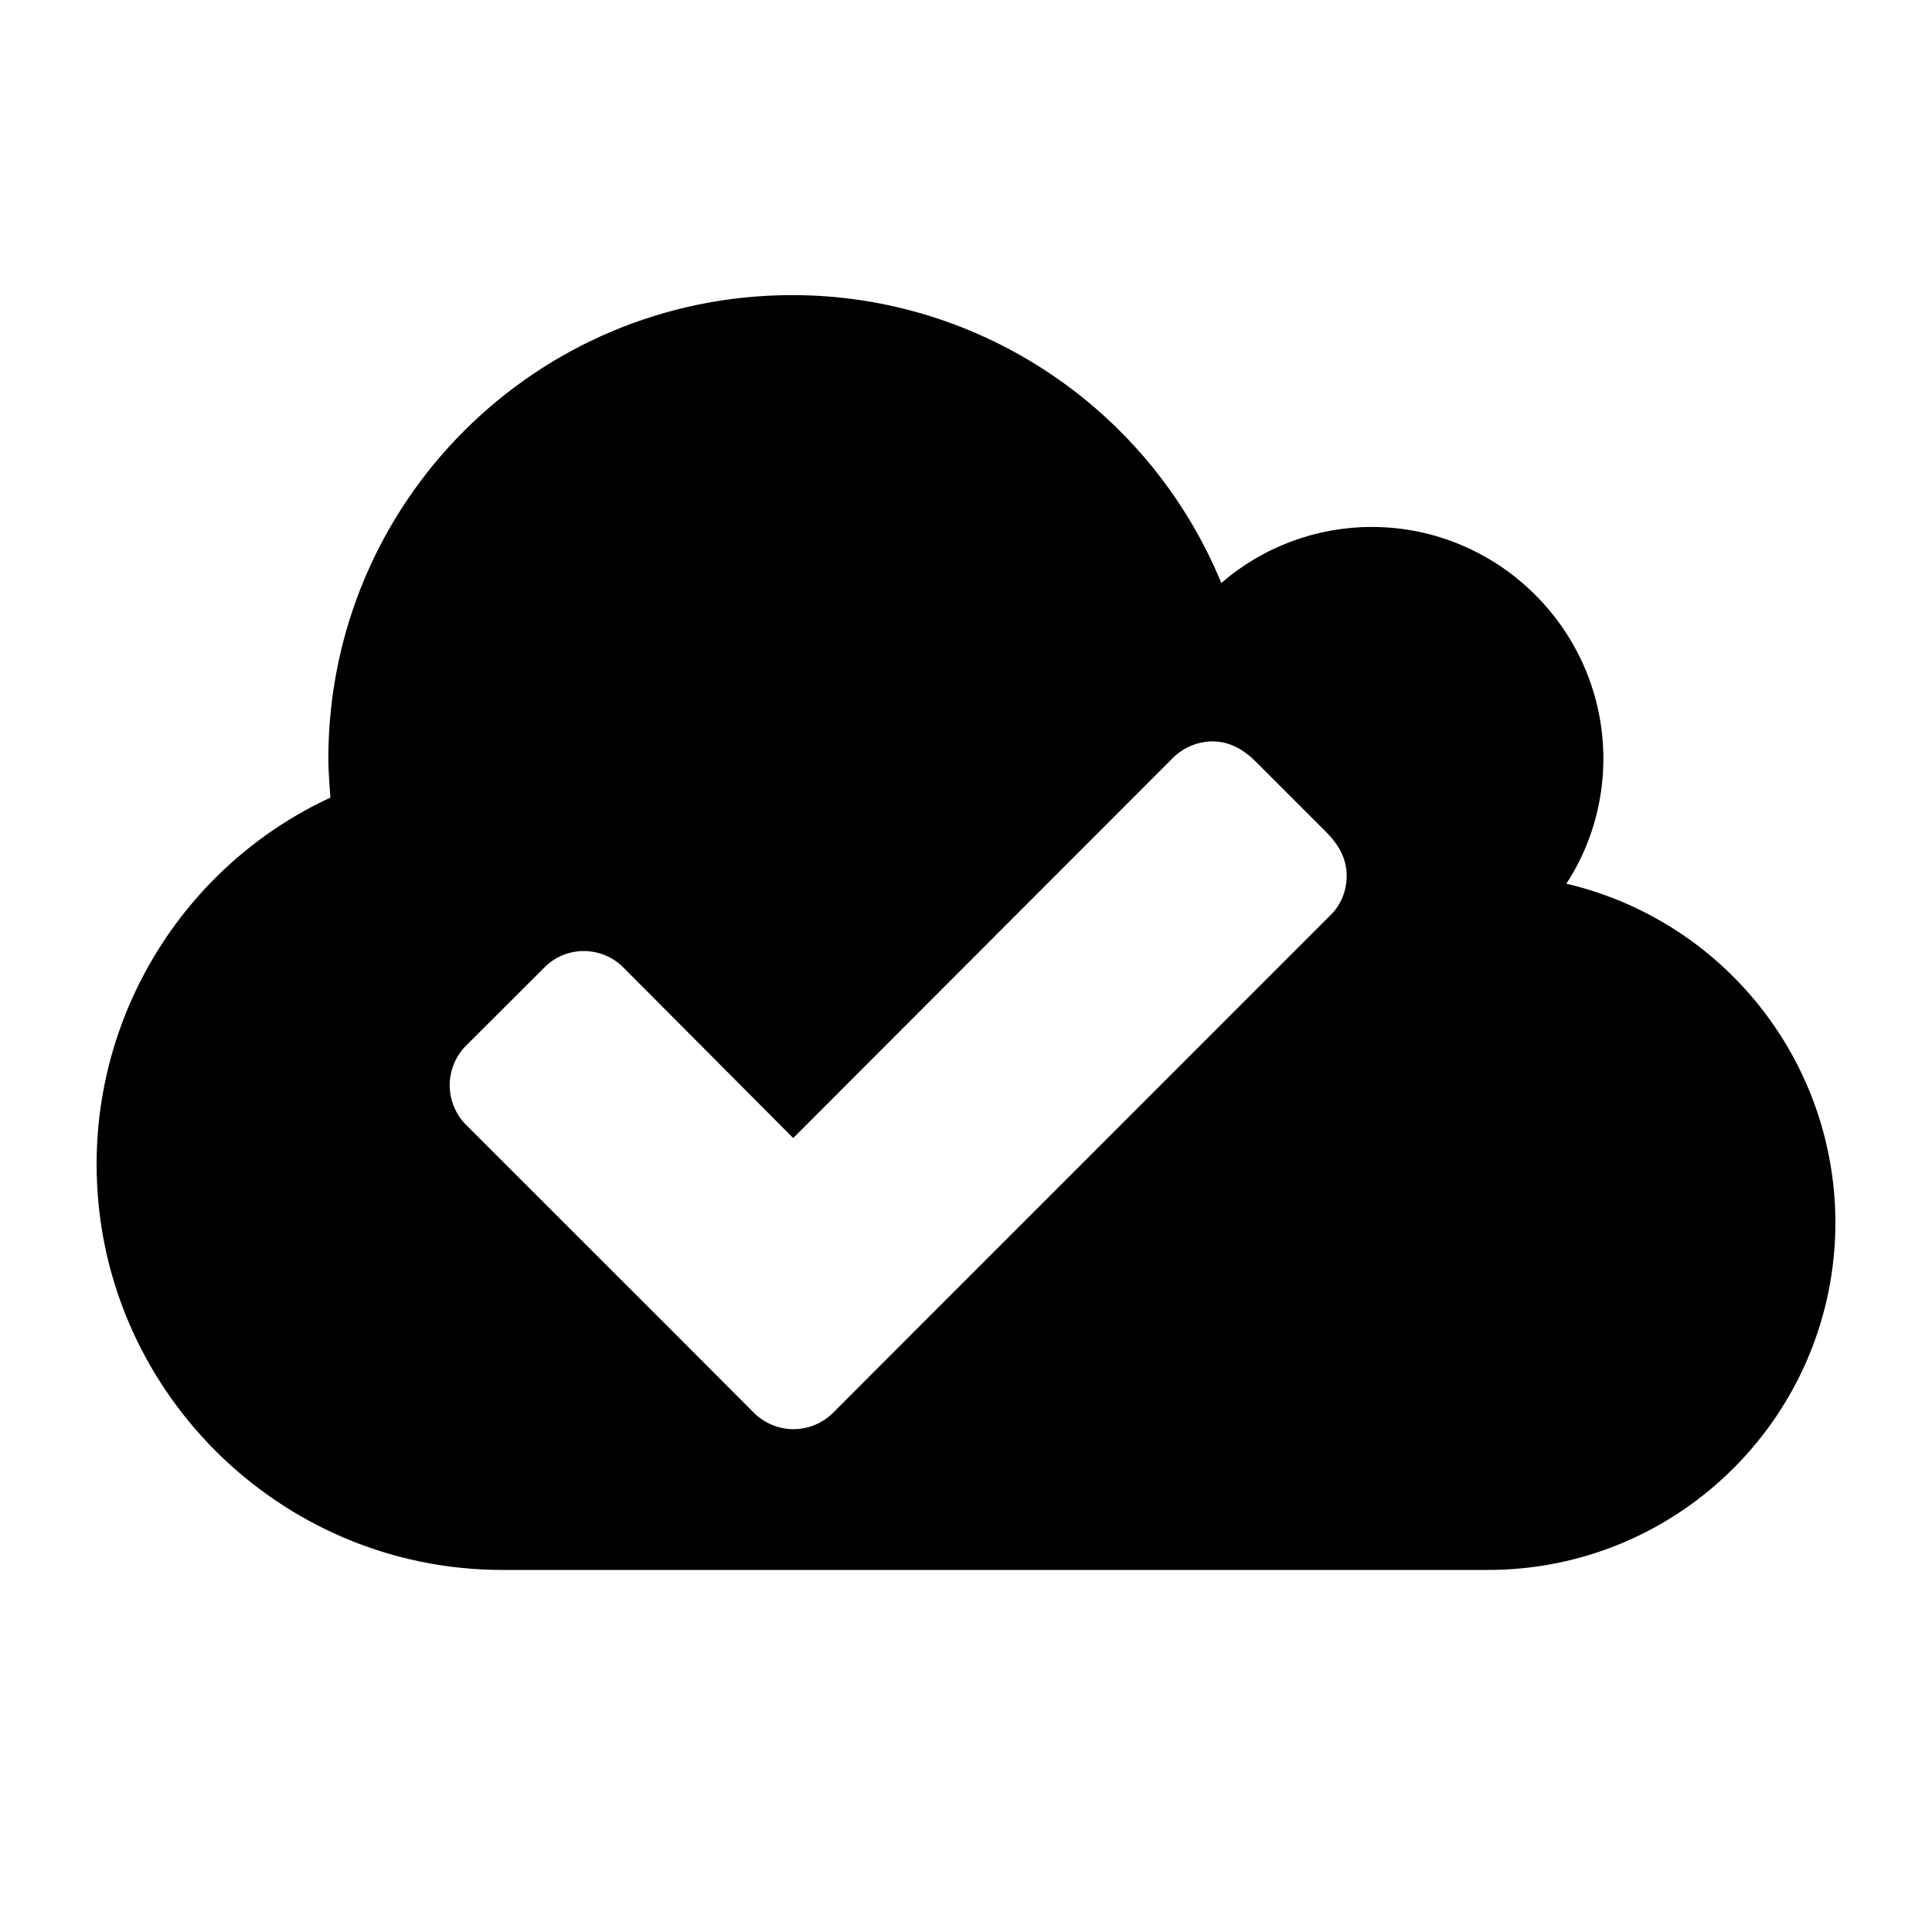 <?xml version="1.0" encoding="utf-8"?>
<!-- Generator: Adobe Illustrator 15.1.0, SVG Export Plug-In . SVG Version: 6.00 Build 0)  -->
<!DOCTYPE svg PUBLIC "-//W3C//DTD SVG 1.1//EN" "http://www.w3.org/Graphics/SVG/1.1/DTD/svg11.dtd">
<svg version="1.1" id="Layer_1" xmlns="http://www.w3.org/2000/svg" xmlns:xlink="http://www.w3.org/1999/xlink" x="0px" y="0px"
	 width="20px" height="20px" viewBox="0 0 20 20" enable-background="new 0 0 20 20" xml:space="preserve">
<g>
	<path d="M16.215,9.148c0.251-0.384,0.383-0.835,0.383-1.293c0-1.322-1.078-2.4-2.398-2.4c-0.572,0-1.125,0.206-1.557,0.58
		c-0.742-1.8-2.495-2.98-4.442-2.98c-2.653,0-4.802,2.146-4.802,4.8c0,0.131,0.012,0.261,0.021,0.402C1.947,8.94,1,10.424,1,12.052
		c0,2.315,1.885,4.2,4.201,4.2H15.4c1.988,0.002,3.6-1.611,3.6-3.598C18.997,10.984,17.846,9.532,16.215,9.148z M13.775,9.472
		l-4.338,4.339l-0.815,0.816c-0.108,0.107-0.257,0.168-0.408,0.168c-0.149,0-0.3-0.061-0.408-0.168l-0.814-0.816l-2.171-2.17
		c-0.106-0.107-0.166-0.258-0.166-0.406c0-0.149,0.059-0.299,0.167-0.408l0.816-0.814c0.106-0.108,0.256-0.168,0.405-0.168
		c0.151,0,0.3,0.06,0.408,0.168l1.76,1.768l3.934-3.938c0.107-0.106,0.258-0.168,0.406-0.168c0.15,0,0.299,0.06,0.448,0.209
		l0.733,0.733c0.147,0.148,0.209,0.297,0.209,0.448C13.941,9.215,13.885,9.364,13.775,9.472z"/>
</g>
</svg>
